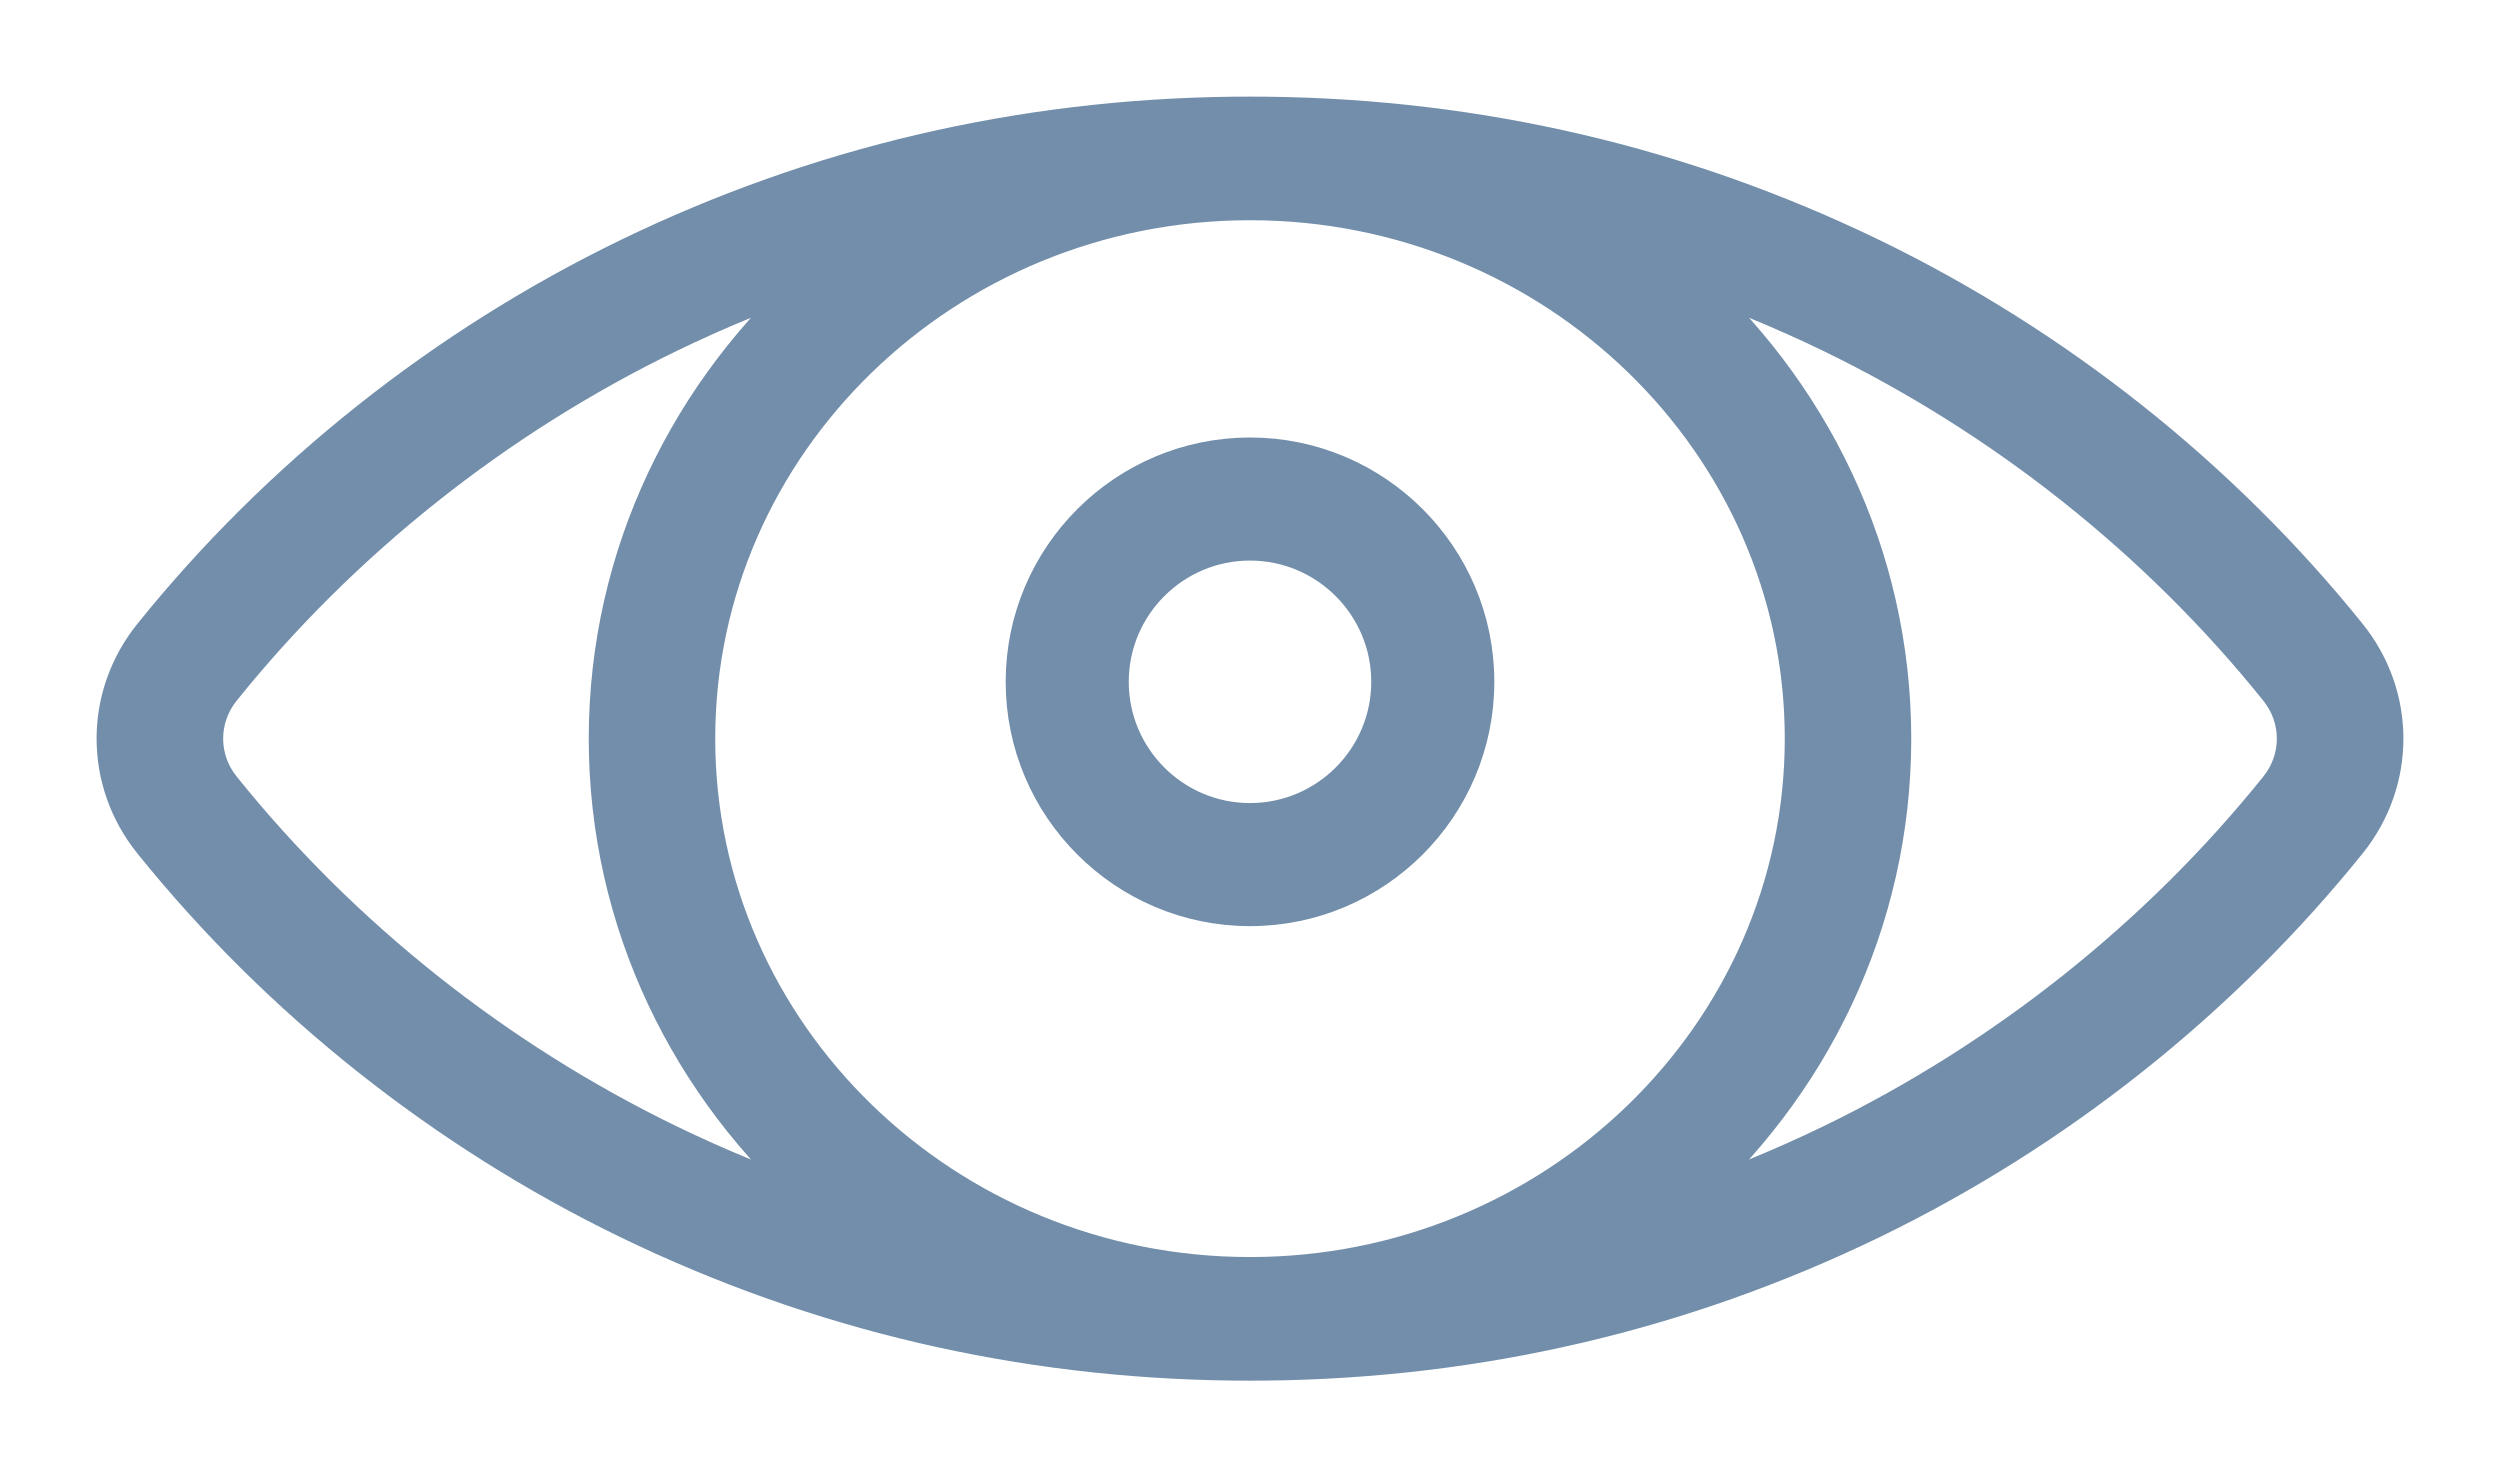 <?xml version="1.0" encoding="UTF-8"?>
<svg width="22px" height="13px" viewBox="0 0 22 13" version="1.1" xmlns="http://www.w3.org/2000/svg" xmlns:xlink="http://www.w3.org/1999/xlink">
    <!-- Generator: Sketch 48.1 (47250) - http://www.bohemiancoding.com/sketch -->
    <title>eye</title>
    <desc>Created with Sketch.</desc>
    <defs></defs>
    <g id="Icons" stroke="none" stroke-width="1" fill="none" fill-rule="evenodd">
        <g id="eye" transform="translate(1, 1)" fill="#728EAA" fill-rule="nonzero" stroke="#728EAA" stroke-width="0.3">
            <path d="M19.676,4.586 C18.553,3.19 17.099,2.035 15.471,1.246 C13.809,0.441 12.021,0.023 10.155,0.001 C10.103,-0 9.897,-0 9.845,0.001 C7.979,0.023 6.191,0.441 4.529,1.246 C2.901,2.035 1.447,3.19 0.324,4.586 C-0.108,5.124 -0.108,5.876 0.324,6.414 C1.447,7.81 2.901,8.965 4.529,9.754 C6.191,10.559 7.979,10.977 9.845,10.999 C9.897,11 10.103,11 10.155,10.999 C12.021,10.977 13.809,10.559 15.471,9.754 C17.099,8.965 18.553,7.81 19.676,6.414 C20.108,5.876 20.108,5.124 19.676,4.586 Z M4.892,9.048 C3.372,8.311 2.014,7.232 0.966,5.928 C0.763,5.676 0.763,5.324 0.966,5.072 C2.014,3.768 3.372,2.689 4.892,1.952 C5.324,1.743 5.765,1.562 6.214,1.409 C5.059,2.417 4.331,3.877 4.331,5.5 C4.331,7.123 5.059,8.583 6.214,9.591 C5.765,9.438 5.324,9.257 4.892,9.048 Z M10,10.212 C7.323,10.212 5.144,8.098 5.144,5.5 C5.144,2.902 7.323,0.788 10,0.788 C12.677,0.788 14.856,2.902 14.856,5.5 C14.856,8.098 12.677,10.212 10,10.212 Z M19.034,5.928 C17.986,7.232 16.628,8.311 15.108,9.048 C14.676,9.257 14.236,9.437 13.787,9.59 C14.942,8.582 15.669,7.122 15.669,5.5 C15.669,3.877 14.941,2.416 13.786,1.409 C14.235,1.562 14.676,1.743 15.108,1.952 C16.628,2.689 17.986,3.767 19.034,5.072 C19.237,5.324 19.237,5.676 19.034,5.928 Z" id="Shape"></path>
            <path d="M10,3 C8.897,3 8,3.897 8,5 C8,6.103 8.897,7 10,7 C11.103,7 12,6.103 12,5 C12,3.897 11.103,3 10,3 Z M10,6.217 C9.329,6.217 8.783,5.671 8.783,5 C8.783,4.329 9.329,3.783 10,3.783 C10.671,3.783 11.217,4.329 11.217,5 C11.217,5.671 10.671,6.217 10,6.217 Z" id="Shape"></path>
        </g>
    </g>
</svg>